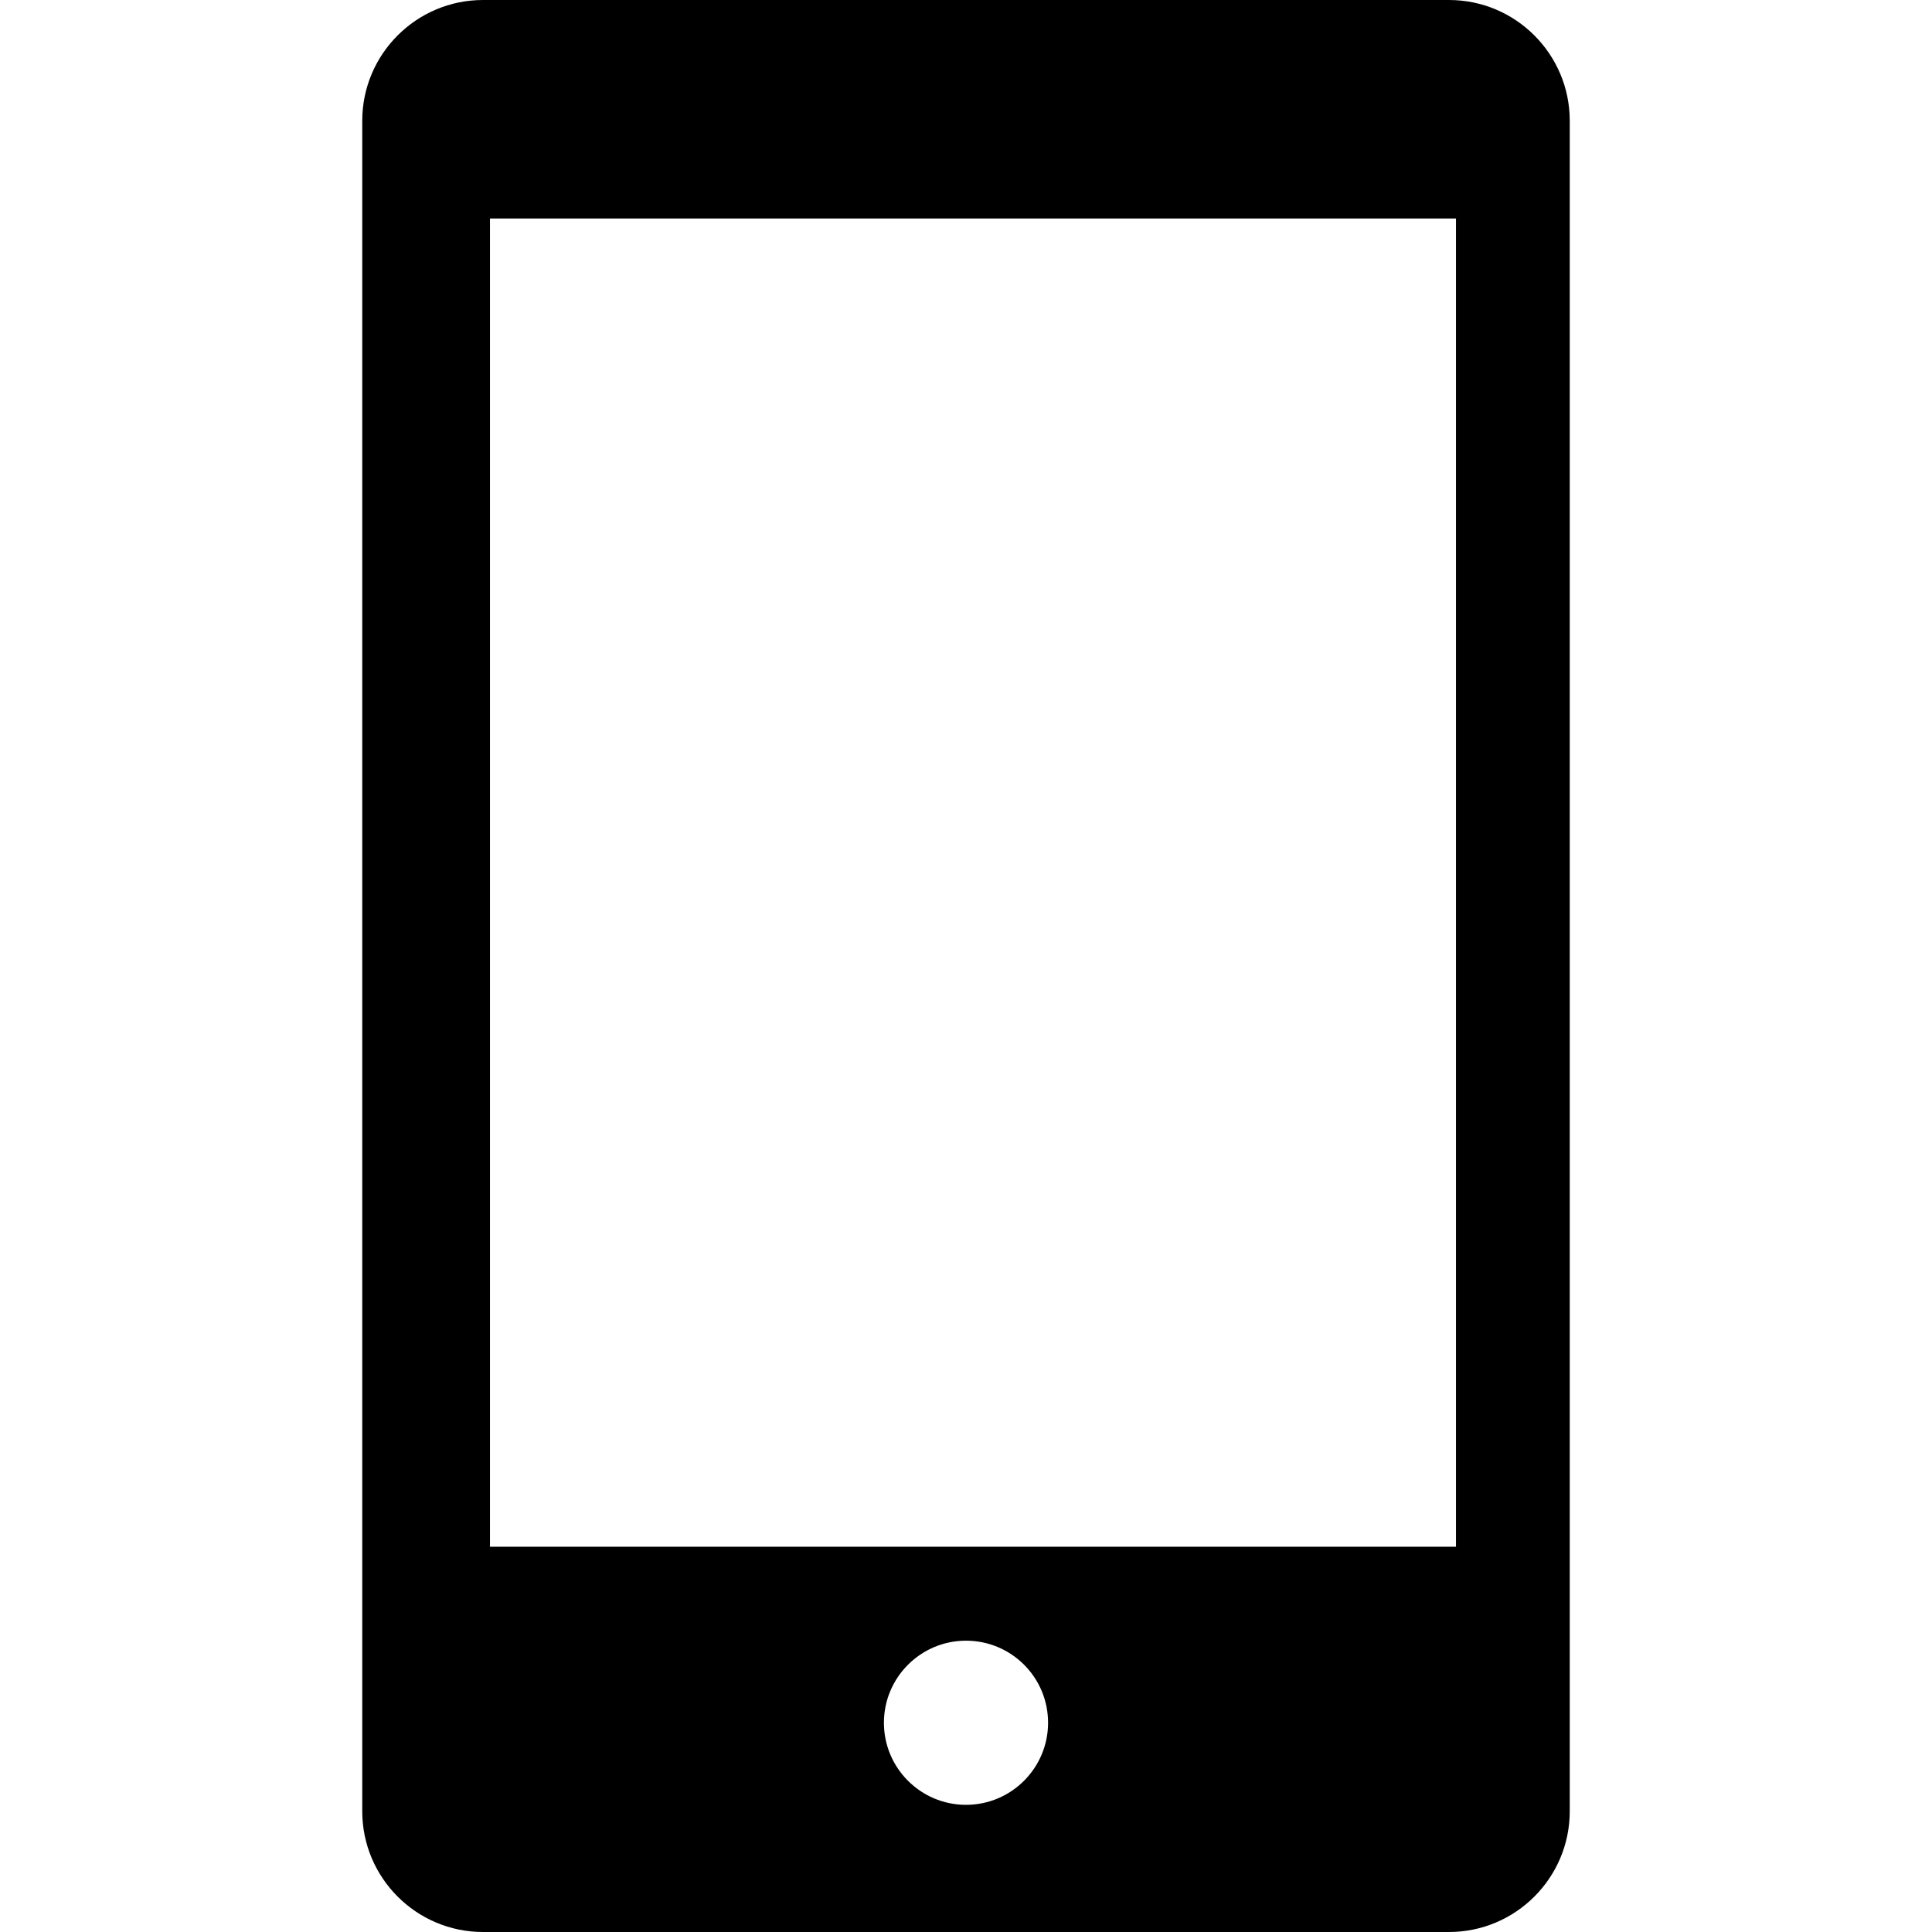 <?xml version="1.0" standalone="no"?><!DOCTYPE svg PUBLIC "-//W3C//DTD SVG 1.1//EN" "http://www.w3.org/Graphics/SVG/1.1/DTD/svg11.dtd"><svg t="1761290703478" class="icon" viewBox="0 0 1024 1024" version="1.1" xmlns="http://www.w3.org/2000/svg" p-id="4891" xmlns:xlink="http://www.w3.org/1999/xlink" width="128" height="128"><path d="M768 0H256c-35.3 0-64 28.7-64 64v896c0 35.3 28.7 64 64 64h512c35.3 0 64-28.7 64-64V64c0-35.3-28.7-64-64-64z m3.7 819.8h-512v-704h512v704z m-216.2 93.3c0 24-19.5 43.5-43.5 43.5s-43.5-19.5-43.5-43.5 19.5-43.5 43.5-43.5 43.5 19.4 43.5 43.5z" p-id="4892"></path></svg>